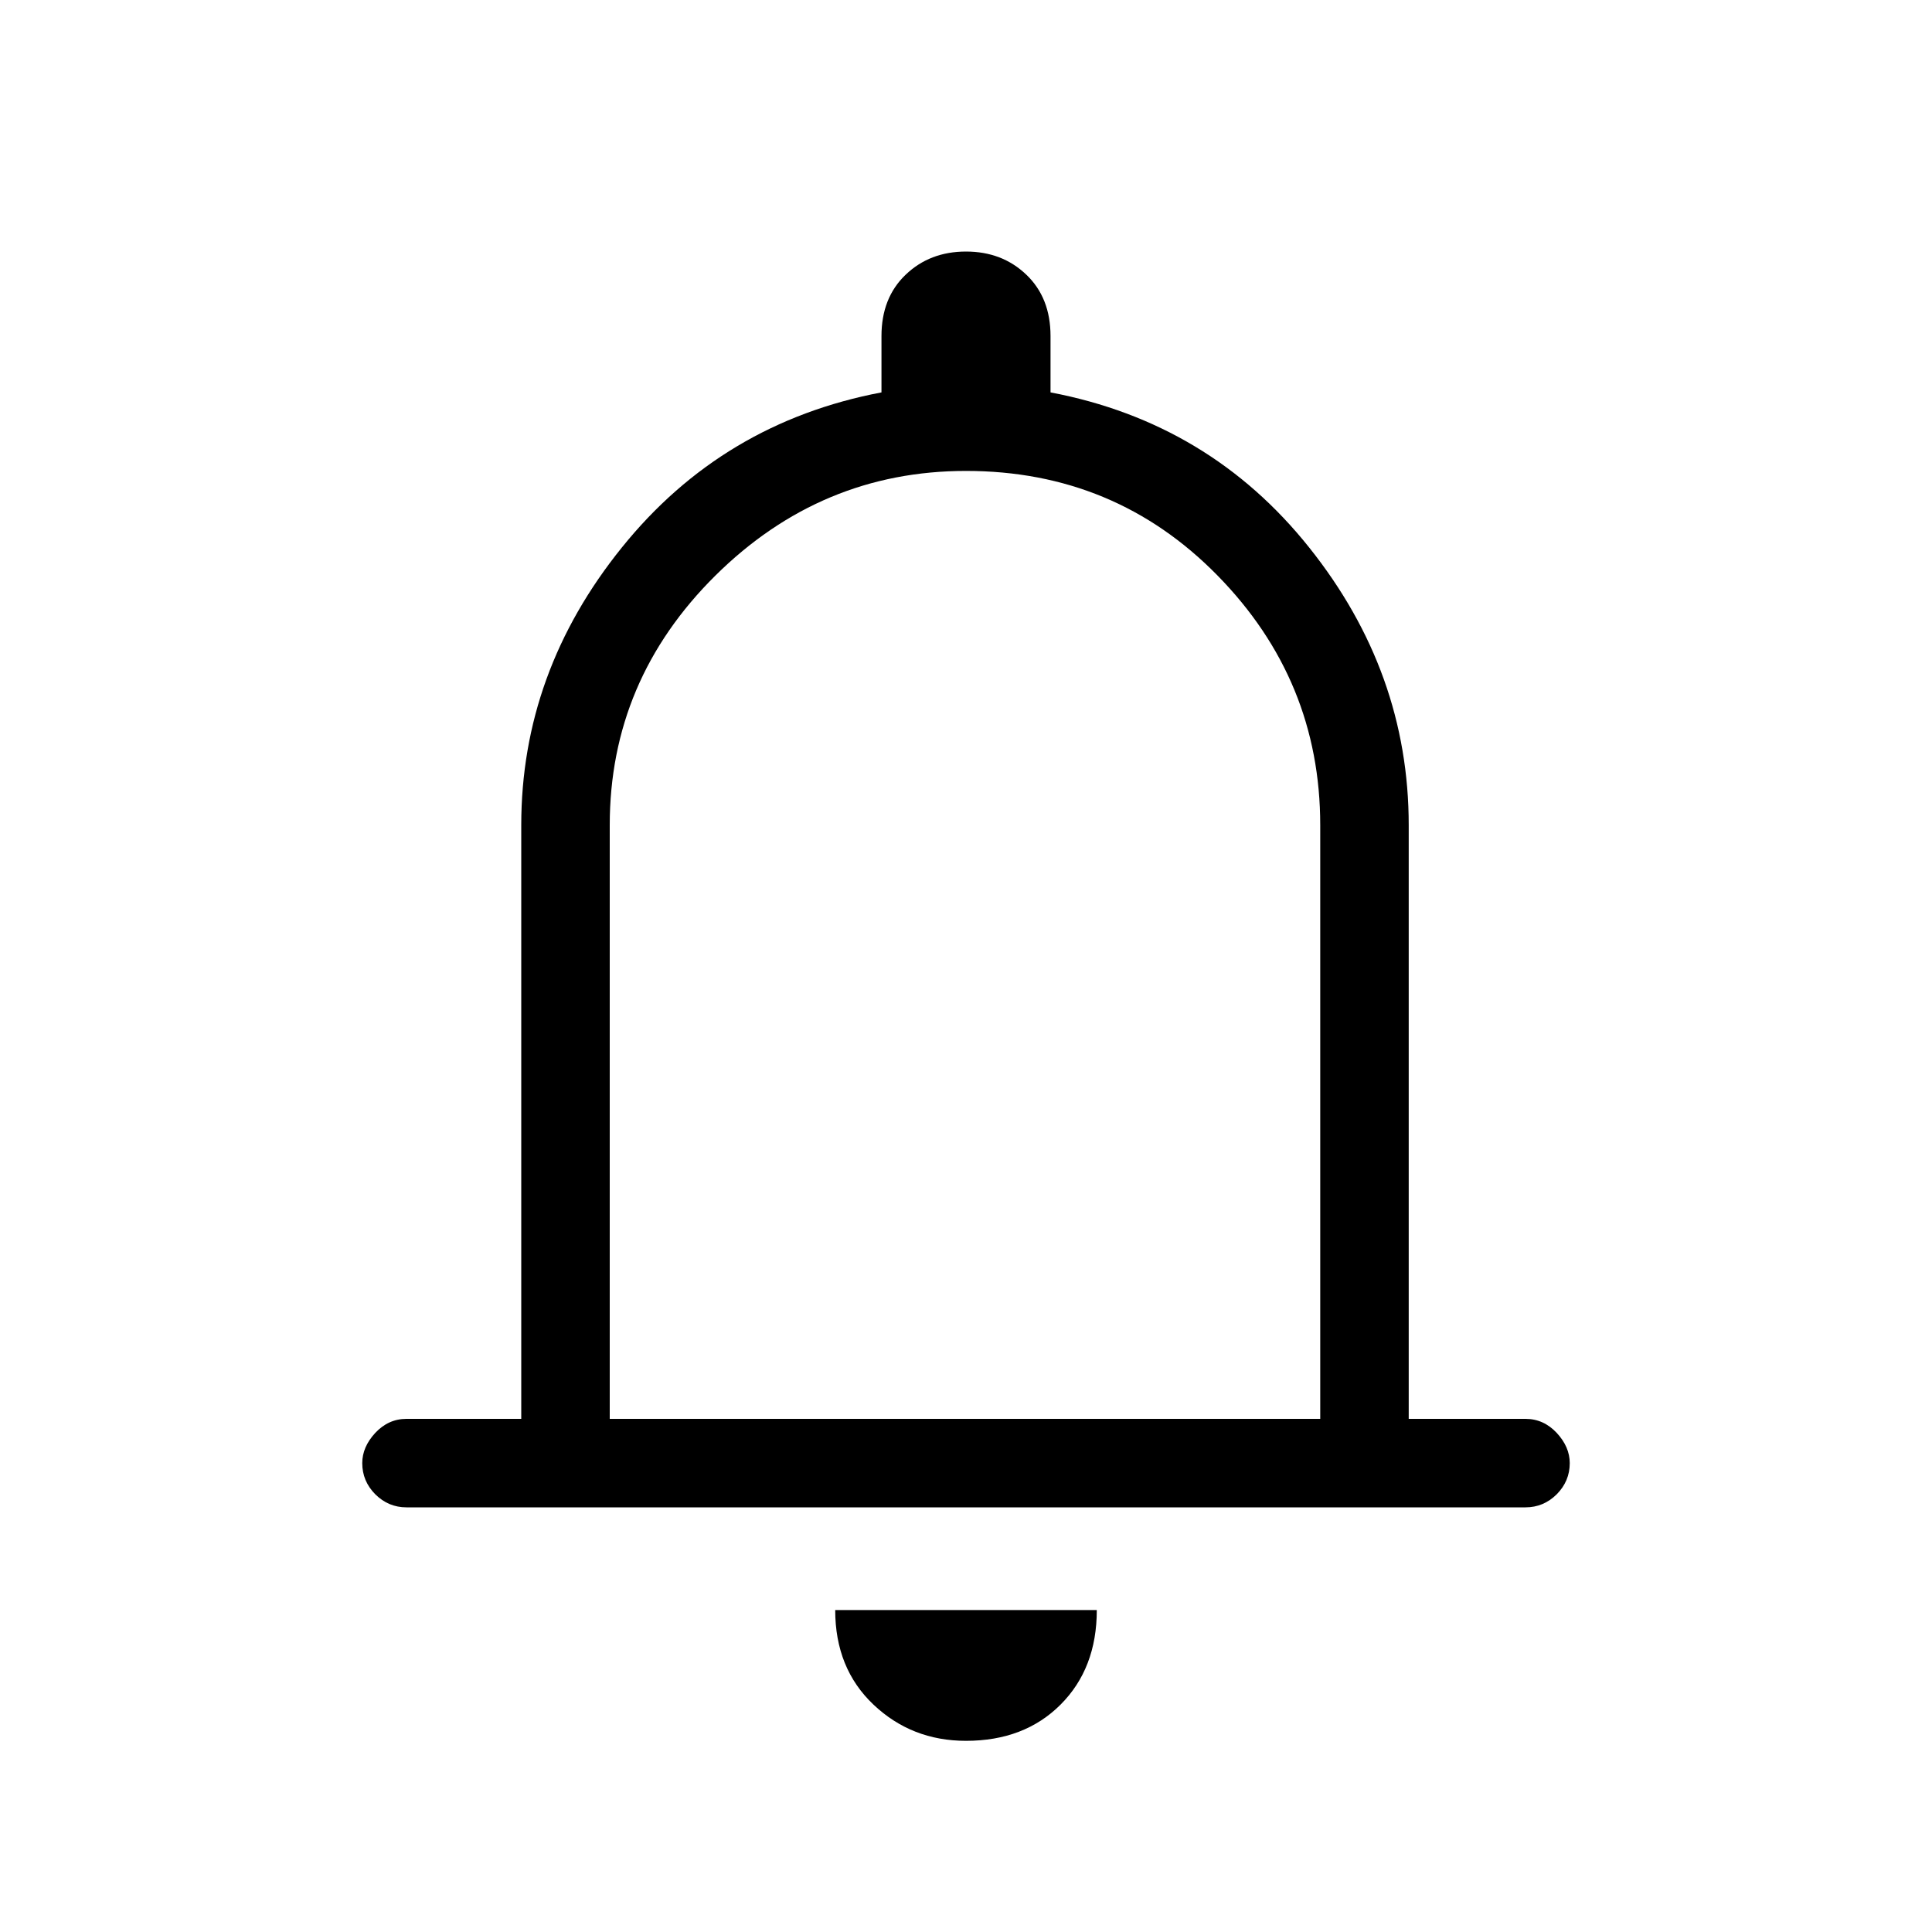<svg xmlns="http://www.w3.org/2000/svg" height="20" width="20"><path d="M4.208 15.604Q4.021 15.604 3.885 15.469Q3.75 15.333 3.75 15.146Q3.75 14.979 3.885 14.833Q4.021 14.688 4.208 14.688H5.396V8.542Q5.396 6.958 6.438 5.667Q7.479 4.375 9.125 4.062V3.479Q9.125 3.083 9.375 2.844Q9.625 2.604 10 2.604Q10.375 2.604 10.625 2.844Q10.875 3.083 10.875 3.479V4.062Q12.521 4.375 13.552 5.667Q14.583 6.958 14.583 8.542V14.688H15.792Q15.979 14.688 16.115 14.833Q16.25 14.979 16.25 15.146Q16.25 15.333 16.115 15.469Q15.979 15.604 15.792 15.604ZM10 9.75Q10 9.75 10 9.75Q10 9.75 10 9.75Q10 9.75 10 9.75Q10 9.75 10 9.75ZM10 18.021Q9.438 18.021 9.042 17.646Q8.646 17.271 8.646 16.667H11.354Q11.354 17.271 10.979 17.646Q10.604 18.021 10 18.021ZM6.312 14.688H13.667V8.542Q13.667 7.042 12.604 5.958Q11.542 4.875 10 4.875Q8.5 4.875 7.406 5.958Q6.312 7.042 6.312 8.542Z"/></svg>